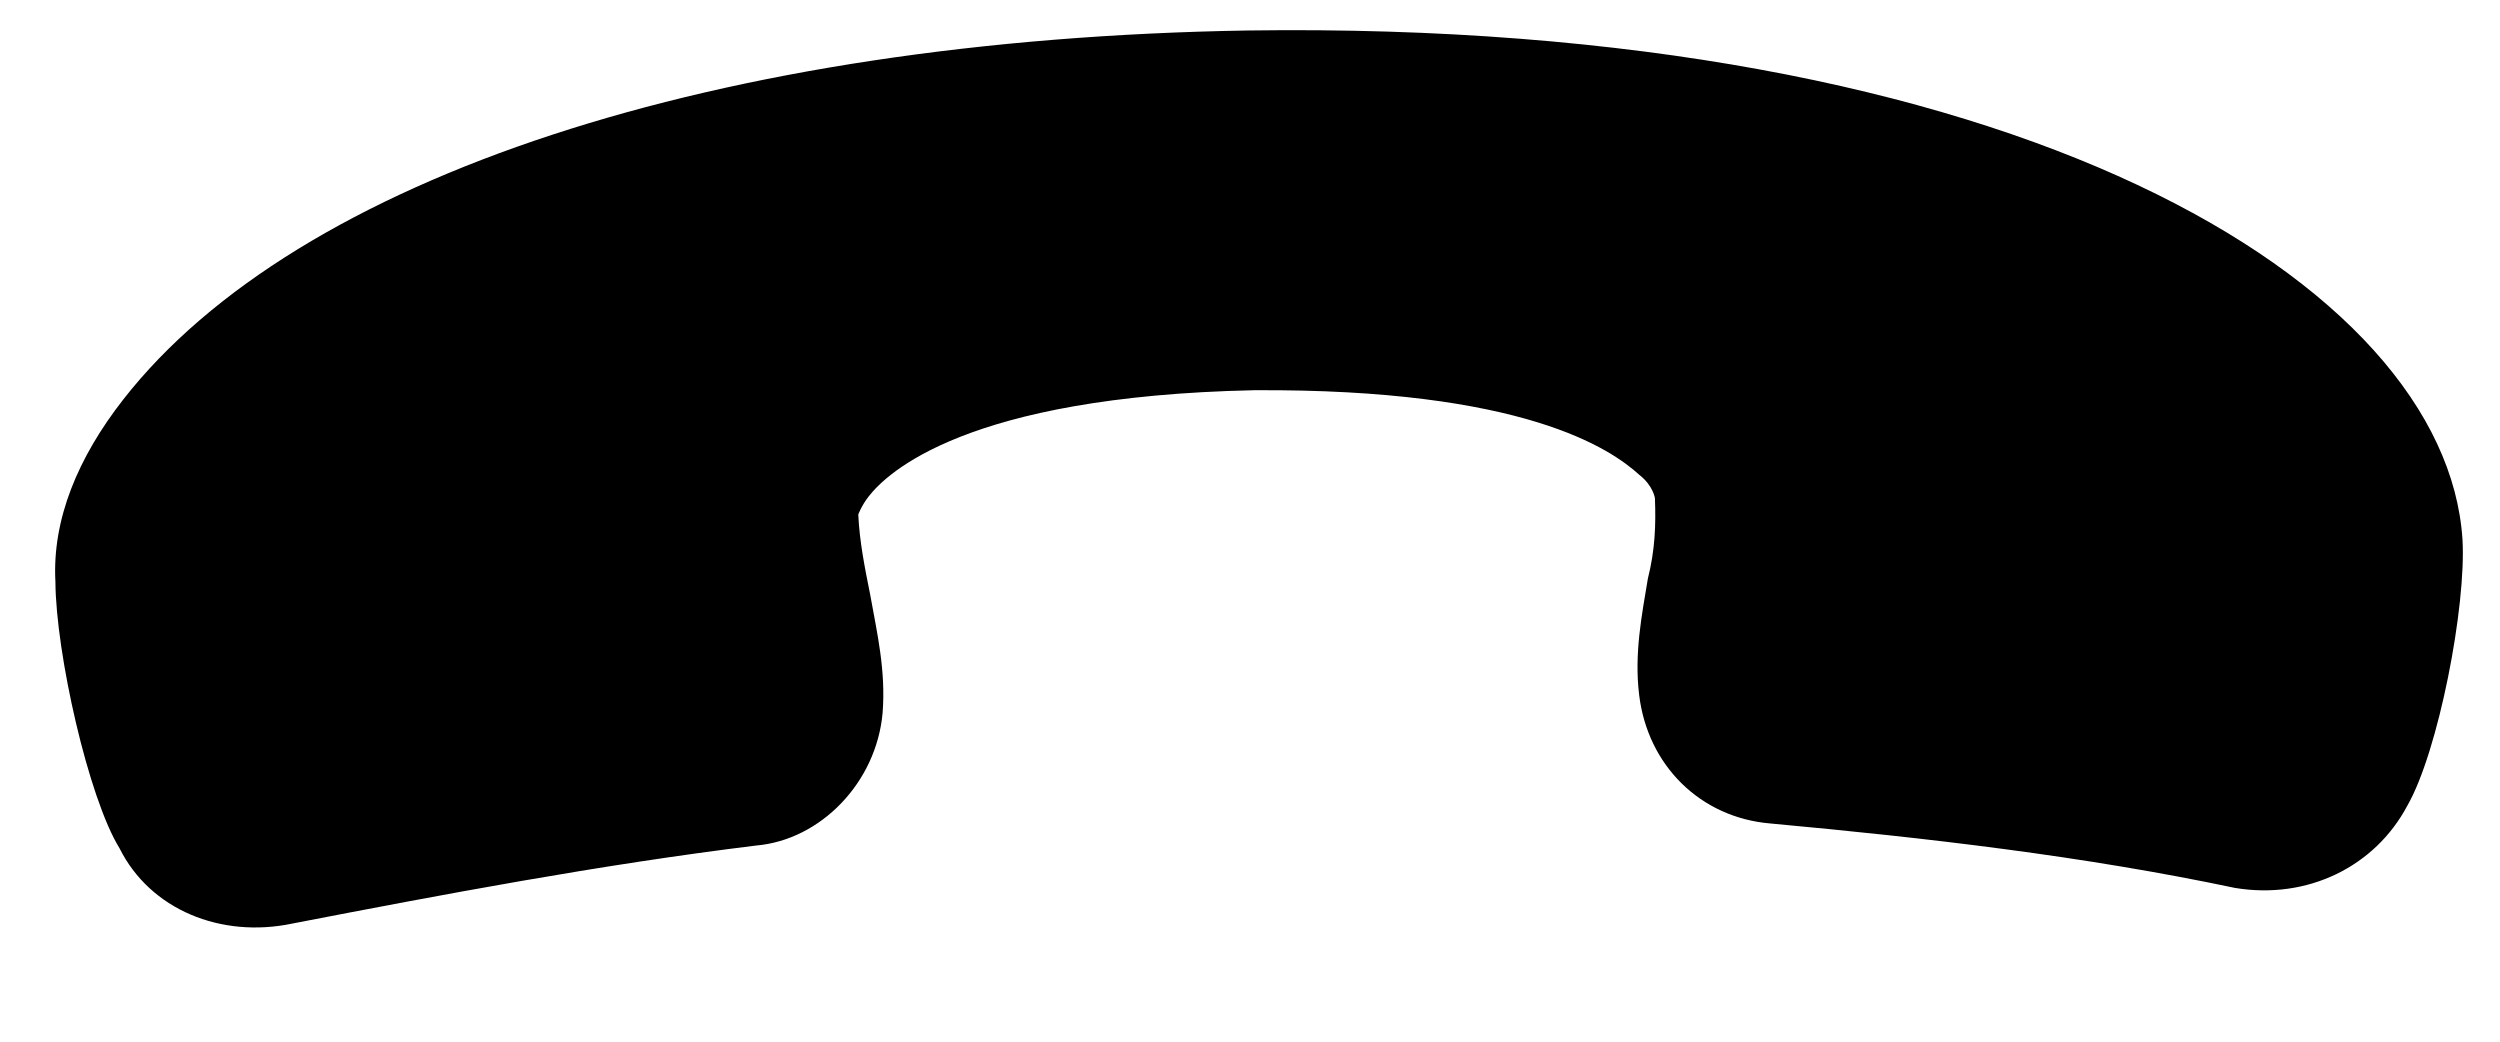 <?xml version="1.0" encoding="UTF-8" standalone="no"?>
<svg width="12px" height="5px" viewBox="0 0 12 5" version="1.1" xmlns="http://www.w3.org/2000/svg" xmlns:xlink="http://www.w3.org/1999/xlink">
    <!-- Generator: Sketch 44.1 (41455) - http://www.bohemiancoding.com/sketch -->
    <title>Shape Copy 3</title>
    <desc>Created with Sketch.</desc>
    <defs></defs>
    <g id="Page-1" stroke="none" stroke-width="1" fill="none" fill-rule="evenodd">
        <g id="multi-call-2-copy" transform="translate(-1204, -388)" fill="#000000">
            <g id="Group-25" transform="translate(978, 125)">
                <g id="Group-2-Copy-2" transform="translate(219, 253)">
                    <path d="M15.595,17.866 L15.595,17.866 C14.239,17.866 12.474,16.68 10.877,14.704 C8.561,11.824 8.293,9.424 9.211,8.605 C9.451,8.393 10.086,8.068 10.383,8.026 C10.708,7.969 11.033,8.125 11.202,8.435 C11.527,9.099 11.923,9.748 12.332,10.384 C12.516,10.666 12.474,11.019 12.233,11.259 C12.092,11.4 11.923,11.485 11.767,11.57 C11.64,11.626 11.541,11.697 11.442,11.781 C11.442,11.781 11.4,11.824 11.4,11.908 C11.386,12.092 11.414,12.6 12.219,13.617 C13.095,14.69 13.618,14.76 13.759,14.76 C13.815,14.76 13.858,14.746 13.858,14.746 C13.957,14.661 14.041,14.563 14.126,14.464 C14.253,14.322 14.366,14.181 14.536,14.068 C14.818,13.885 15.2,13.927 15.411,14.153 C15.948,14.69 16.527,15.198 17.078,15.678 C17.346,15.904 17.445,16.257 17.304,16.553 C17.205,16.821 16.753,17.372 16.485,17.584 C16.259,17.781 15.948,17.866 15.595,17.866 L15.595,17.866 Z" id="Shape-Copy-3" transform="translate(13.044, 12.94) rotate(128) translate(-13.044, -12.94) "></path>
                </g>
            </g>
        </g>
    </g>
</svg>